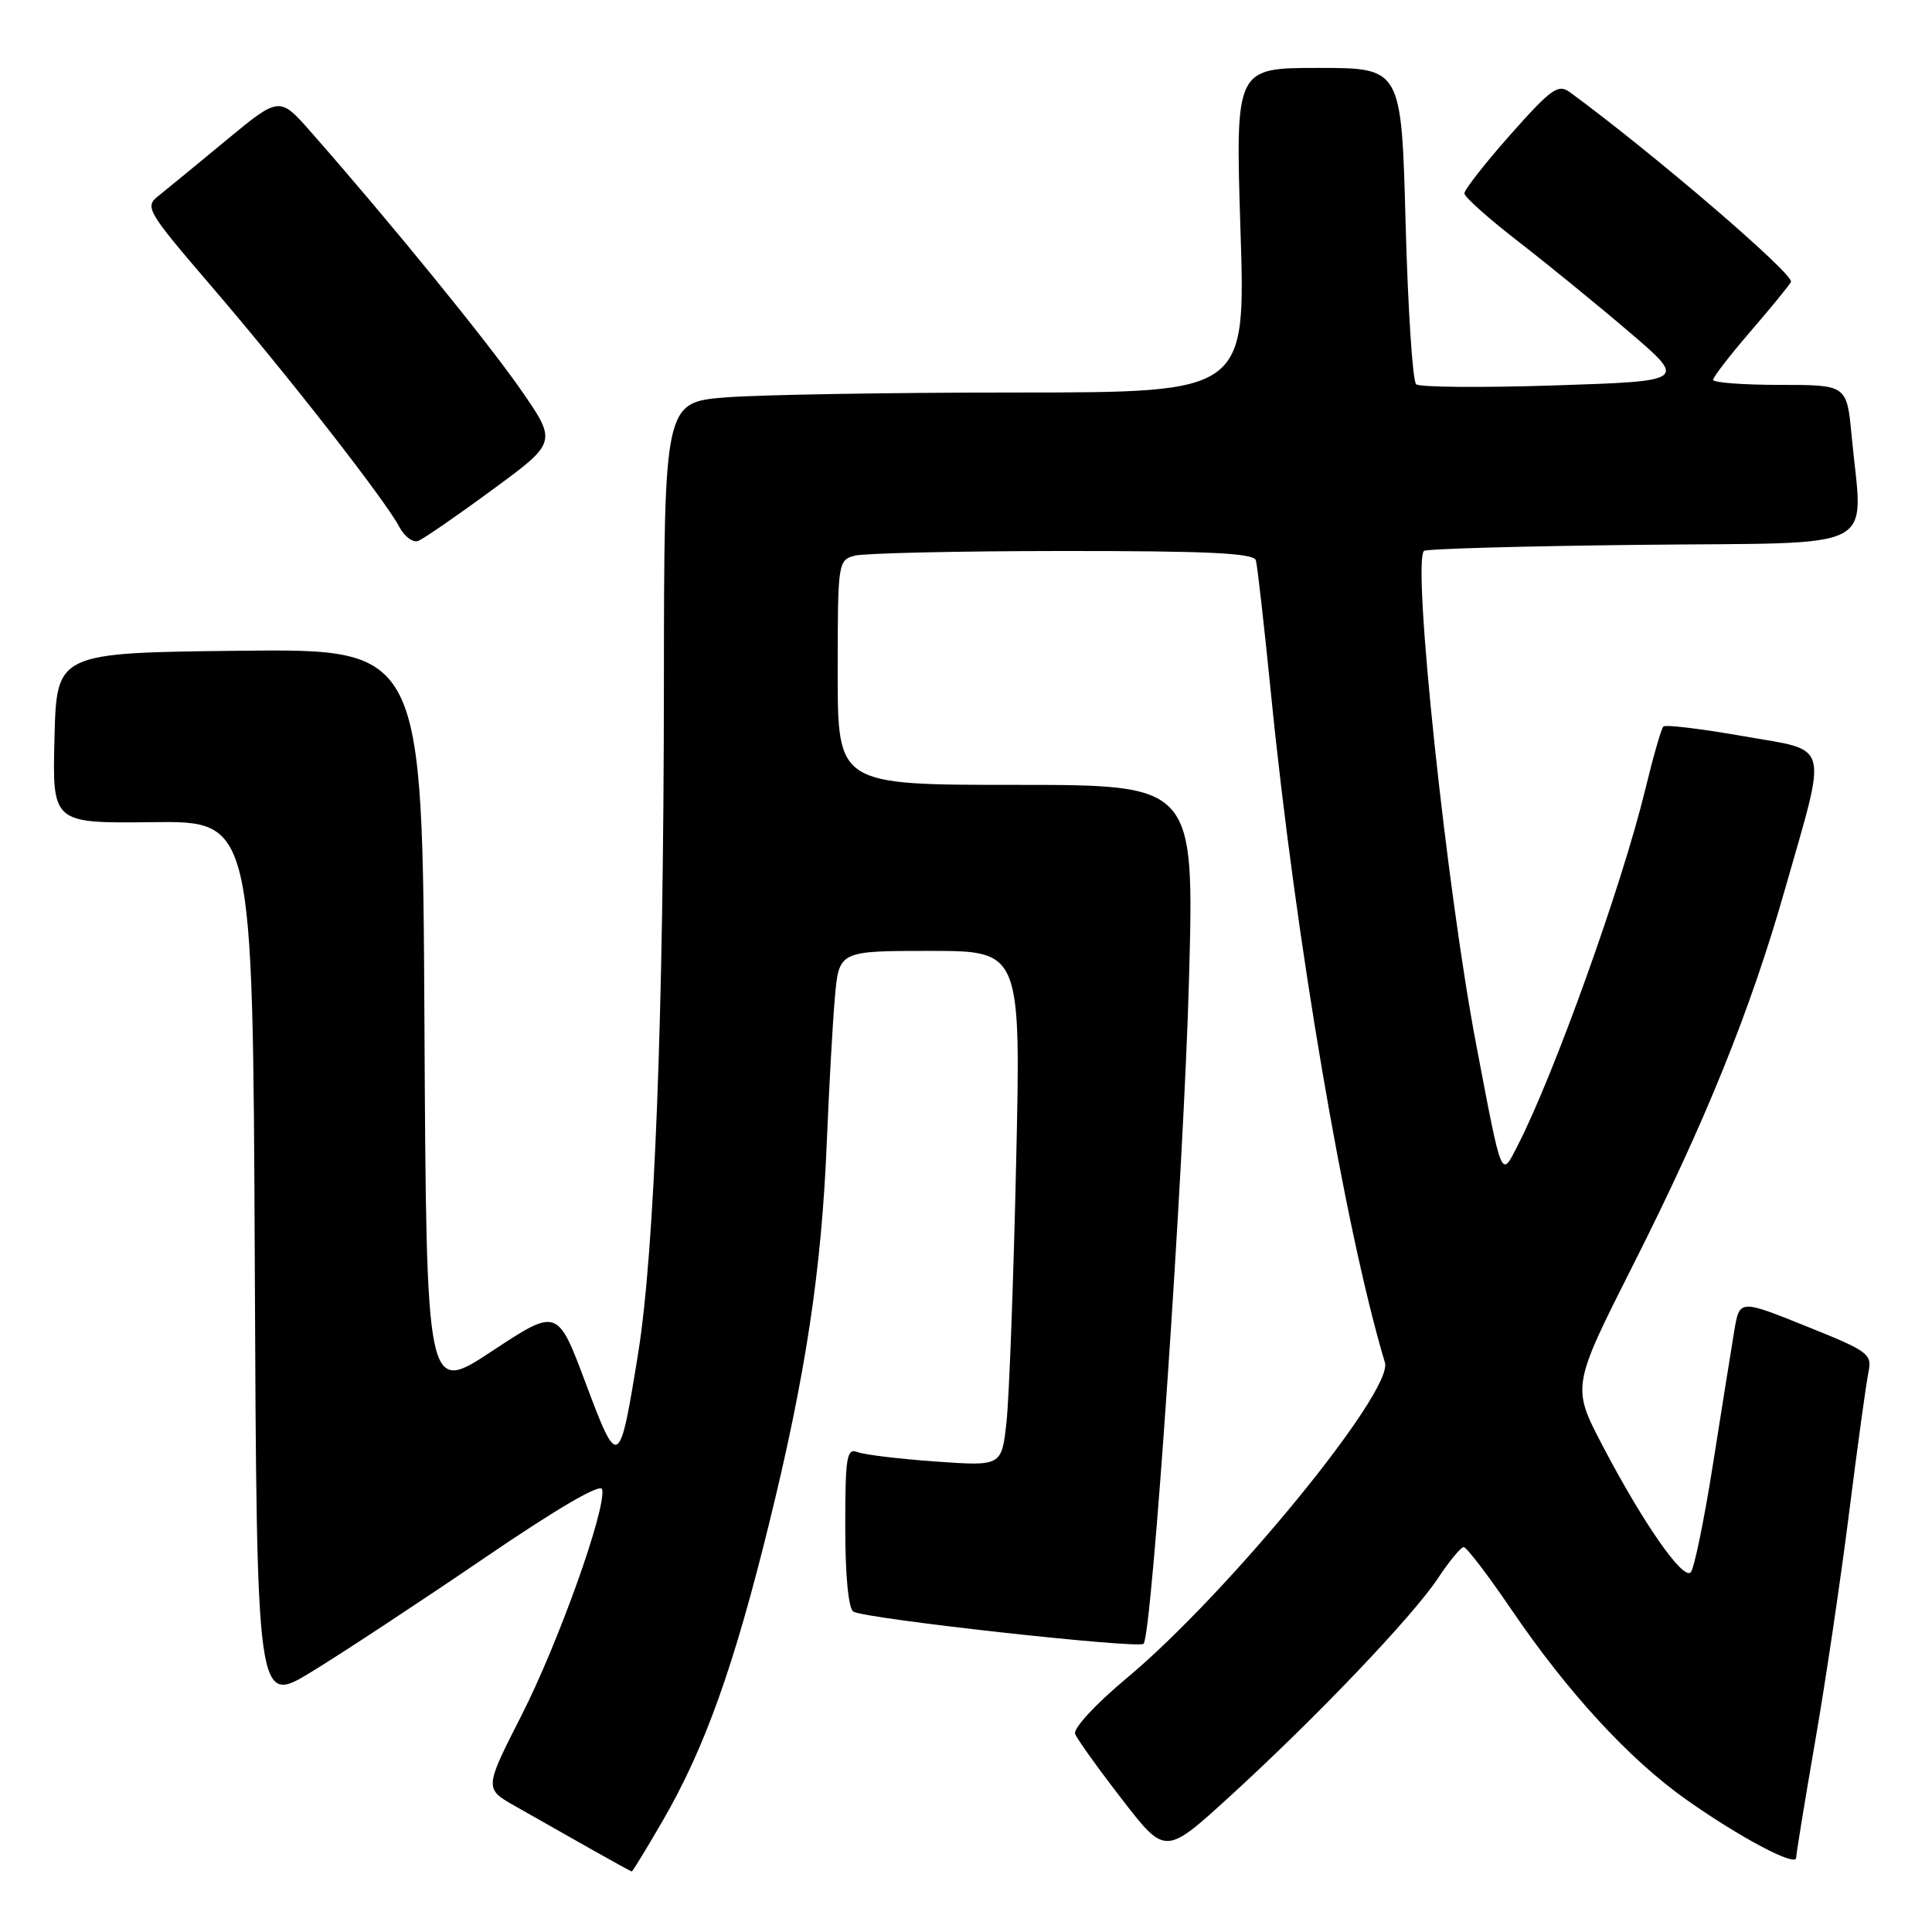 <?xml version="1.0" encoding="UTF-8" standalone="no"?>
<!DOCTYPE svg PUBLIC "-//W3C//DTD SVG 1.1//EN" "http://www.w3.org/Graphics/SVG/1.1/DTD/svg11.dtd" >
<svg xmlns="http://www.w3.org/2000/svg" xmlns:xlink="http://www.w3.org/1999/xlink" version="1.1" viewBox="0 0 256 256">
 <g >
 <path fill="currentColor"
d=" M 87.82 241.25 C 93.38 231.64 97.22 220.91 101.88 202.00 C 106.76 182.20 108.87 168.28 109.56 151.22 C 109.85 144.22 110.32 135.69 110.62 132.25 C 111.16 126.00 111.16 126.00 123.22 126.00 C 135.28 126.00 135.28 126.00 134.64 154.25 C 134.29 169.79 133.72 185.15 133.37 188.39 C 132.73 194.28 132.73 194.28 124.00 193.66 C 119.20 193.32 114.53 192.76 113.64 192.41 C 112.19 191.86 112.00 192.98 112.00 202.33 C 112.00 208.79 112.42 213.14 113.08 213.55 C 114.60 214.49 150.83 218.50 151.53 217.81 C 152.65 216.68 156.86 155.11 157.55 129.75 C 158.25 104.00 158.25 104.00 134.62 104.00 C 111.00 104.00 111.00 104.00 111.00 89.12 C 111.00 74.53 111.04 74.22 113.25 73.63 C 114.49 73.30 126.88 73.02 140.78 73.01 C 160.16 73.00 166.14 73.29 166.41 74.25 C 166.61 74.94 167.51 82.92 168.42 92.00 C 171.66 124.46 178.21 162.88 183.51 180.55 C 184.66 184.36 162.68 211.20 149.24 222.41 C 145.15 225.82 142.18 229.04 142.46 229.75 C 142.73 230.45 145.53 234.36 148.68 238.43 C 154.41 245.84 154.41 245.84 162.95 238.04 C 174.41 227.58 187.19 214.18 190.54 209.12 C 192.04 206.86 193.57 205.00 193.95 205.00 C 194.33 205.00 197.16 208.71 200.25 213.25 C 207.69 224.20 215.85 233.08 223.36 238.40 C 230.46 243.43 238.00 247.43 238.00 246.17 C 238.00 245.69 239.12 238.82 240.49 230.90 C 241.87 222.98 243.90 209.30 245.01 200.50 C 246.12 191.70 247.27 183.32 247.57 181.88 C 248.08 179.39 247.65 179.07 239.30 175.72 C 230.50 172.18 230.50 172.18 229.80 176.34 C 229.42 178.63 228.15 186.57 226.98 194.00 C 225.81 201.43 224.48 207.88 224.03 208.34 C 223.00 209.40 217.73 201.83 212.38 191.62 C 208.26 183.74 208.26 183.74 216.39 167.62 C 225.96 148.68 231.94 133.89 236.47 118.00 C 242.20 97.90 242.65 99.60 230.96 97.54 C 225.42 96.57 220.67 95.99 220.40 96.27 C 220.13 96.54 219.05 100.30 218.00 104.63 C 214.94 117.26 205.95 142.34 201.09 151.81 C 198.88 156.12 199.06 156.56 195.62 138.50 C 191.69 117.92 187.11 74.62 188.68 73.00 C 188.95 72.72 201.95 72.36 217.58 72.19 C 249.75 71.85 246.82 73.37 245.35 57.75 C 244.71 51.00 244.71 51.00 235.86 51.00 C 230.98 51.00 227.00 50.70 227.00 50.33 C 227.00 49.96 229.17 47.15 231.81 44.08 C 234.46 41.01 236.94 37.99 237.31 37.36 C 237.85 36.44 219.08 20.33 208.02 12.22 C 206.47 11.08 205.54 11.75 200.13 17.85 C 196.76 21.65 194.02 25.16 194.04 25.63 C 194.06 26.11 197.27 28.98 201.18 32.00 C 205.08 35.02 211.70 40.42 215.89 44.00 C 223.50 50.50 223.50 50.50 206.00 51.07 C 196.38 51.38 188.12 51.32 187.65 50.92 C 187.18 50.53 186.56 40.93 186.25 29.60 C 185.70 9.00 185.70 9.00 174.69 9.00 C 163.69 9.00 163.69 9.00 164.37 30.50 C 165.06 52.00 165.06 52.00 134.78 52.01 C 118.13 52.01 100.79 52.30 96.25 52.65 C 88.00 53.30 88.00 53.30 87.97 90.90 C 87.94 134.41 86.73 165.78 84.57 179.24 C 82.08 194.70 81.92 194.79 77.61 183.29 C 73.87 173.31 73.87 173.31 65.18 179.04 C 56.50 184.77 56.50 184.77 56.24 135.37 C 55.98 85.96 55.98 85.96 31.74 86.23 C 7.50 86.50 7.50 86.50 7.22 97.80 C 6.93 109.10 6.93 109.10 20.22 108.94 C 33.50 108.78 33.50 108.78 33.76 167.36 C 34.02 225.95 34.02 225.95 41.26 221.54 C 45.24 219.11 55.47 212.38 64.00 206.57 C 73.90 199.82 79.61 196.49 79.79 197.35 C 80.35 199.90 74.01 217.65 69.09 227.32 C 64.16 237.01 64.16 237.01 68.33 239.36 C 70.62 240.66 74.97 243.12 78.00 244.84 C 81.03 246.55 83.59 247.97 83.71 247.98 C 83.82 247.99 85.67 244.96 87.82 241.25 Z  M 65.26 64.88 C 73.84 58.59 73.84 58.59 68.94 51.54 C 64.45 45.09 51.51 29.20 41.20 17.49 C 37.03 12.75 37.03 12.75 29.92 18.63 C 26.02 21.86 21.97 25.18 20.94 26.00 C 19.15 27.42 19.51 28.03 28.07 38.00 C 38.07 49.64 51.02 66.23 52.92 69.83 C 53.60 71.11 54.72 71.94 55.42 71.67 C 56.12 71.40 60.55 68.35 65.26 64.88 Z "/>
</g>
</svg>